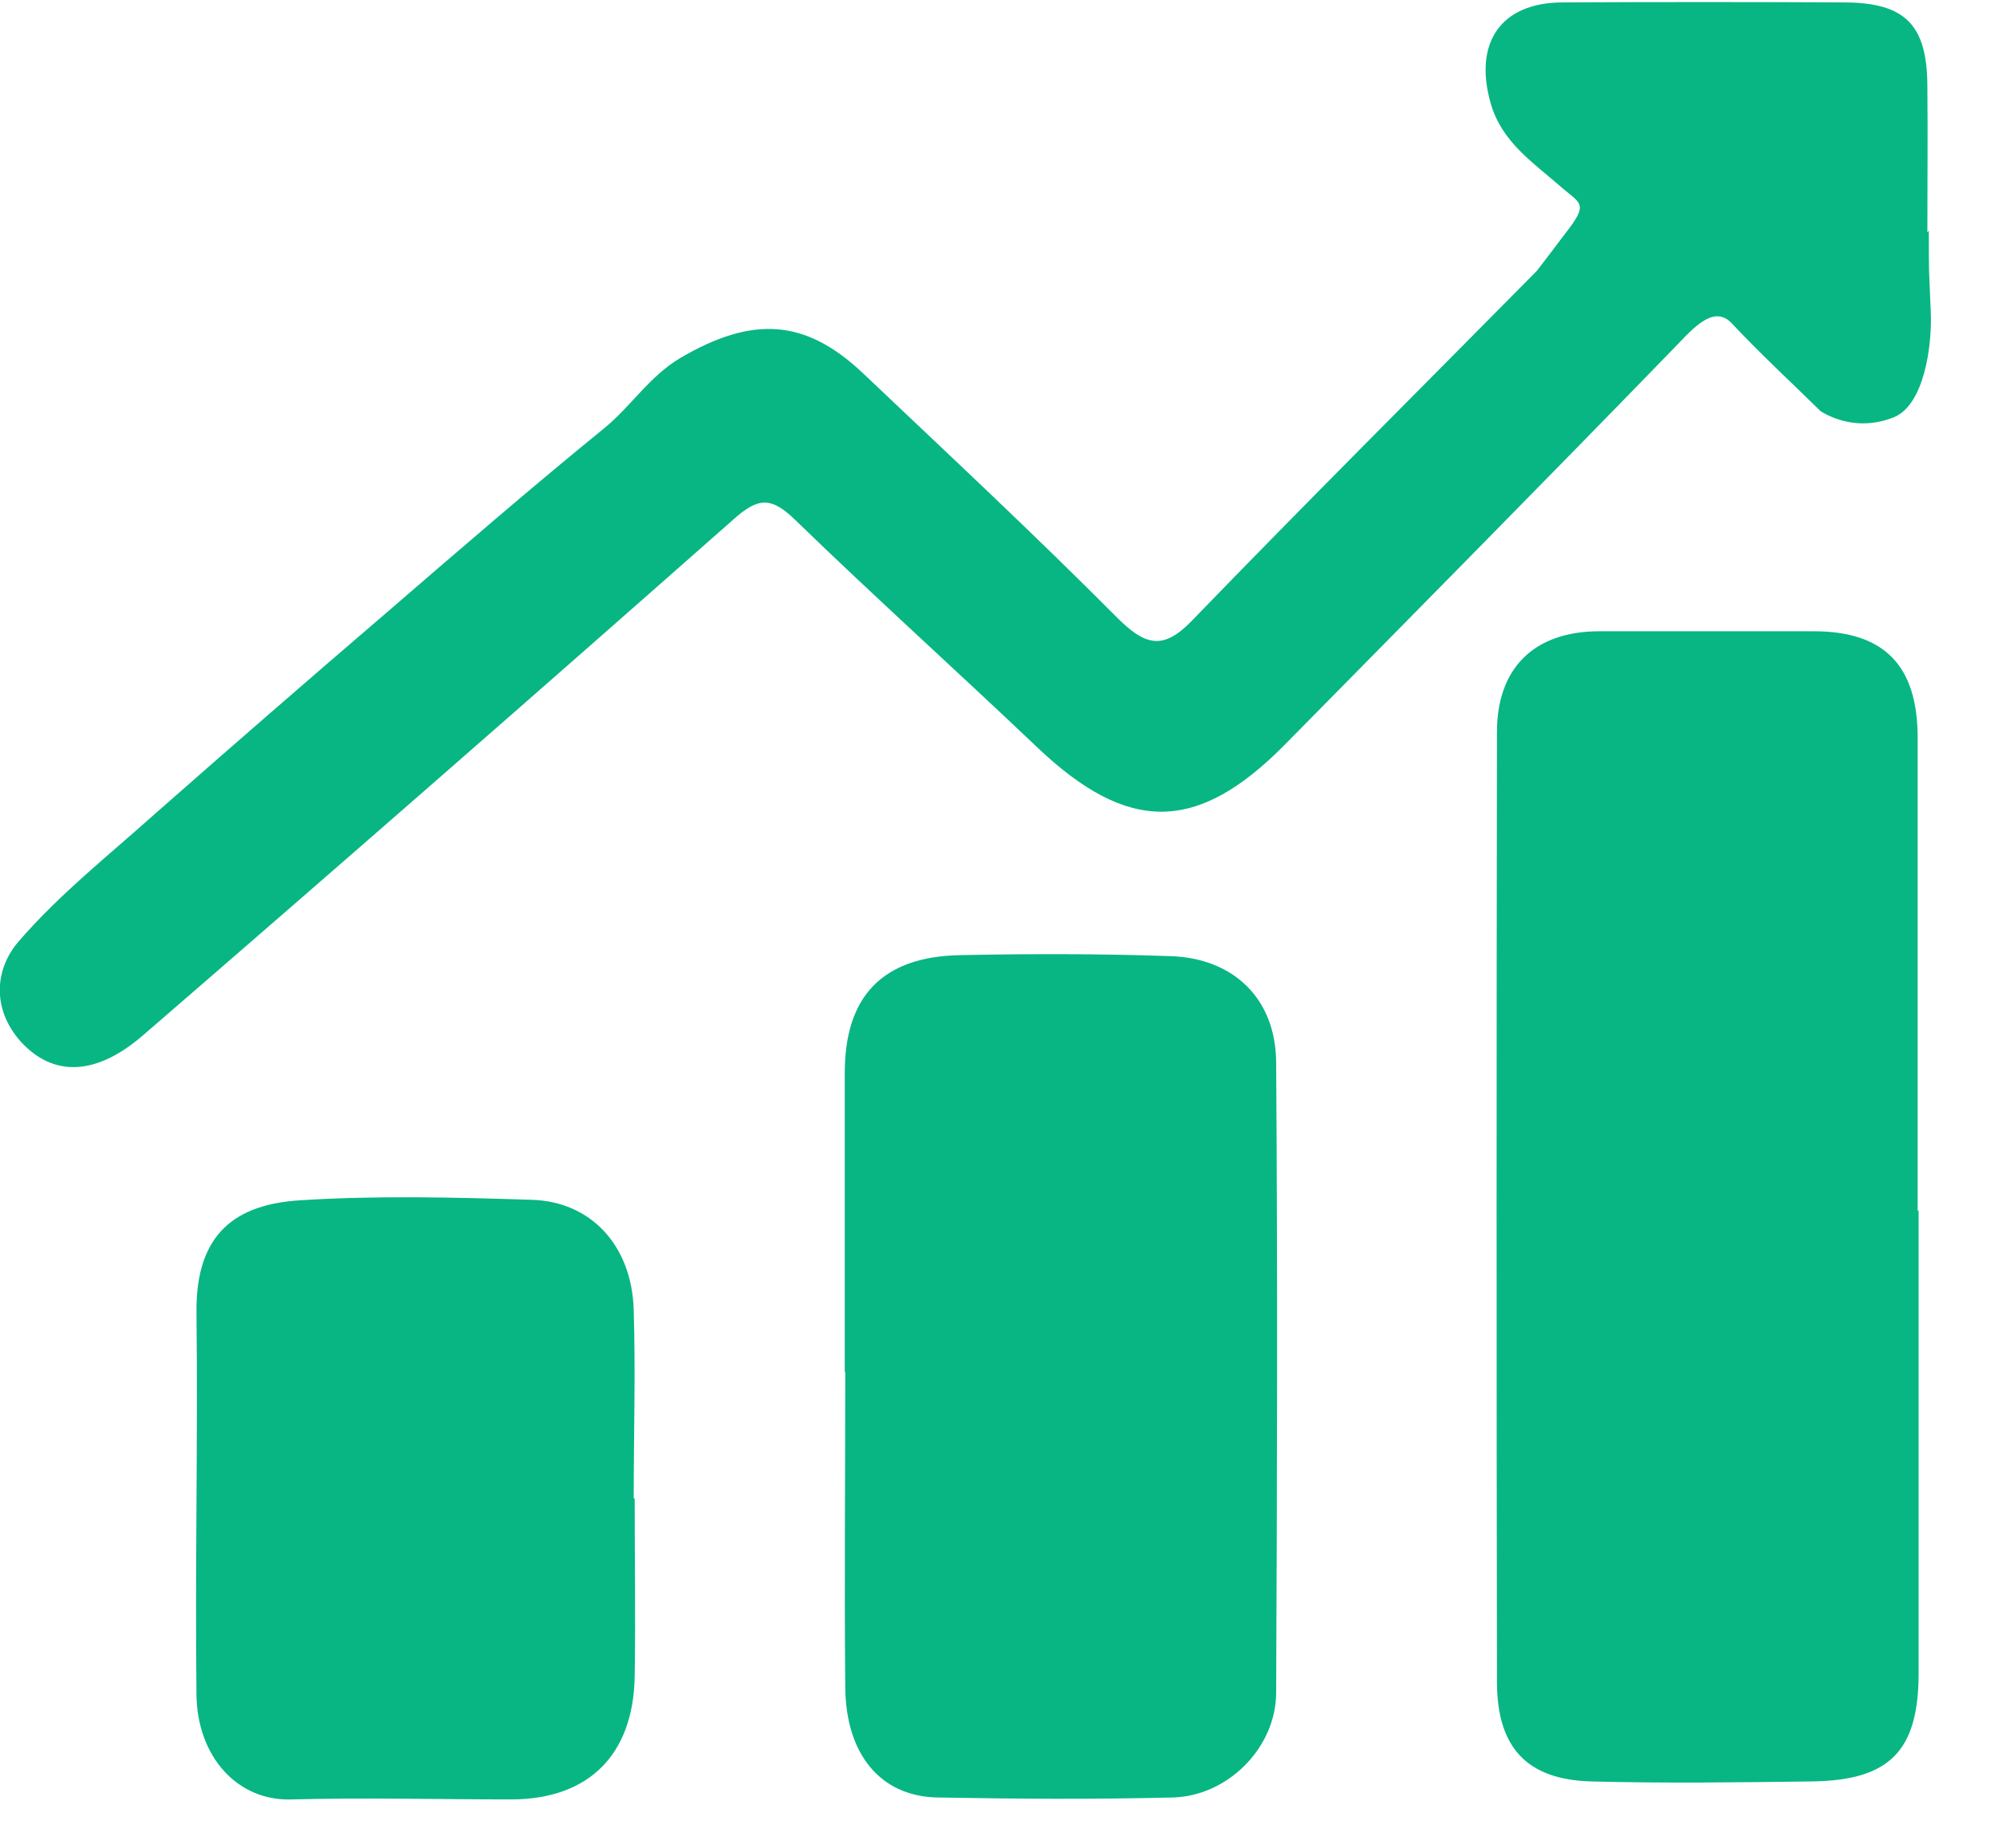 <svg width="41" height="38" viewBox="0 0 41 38" fill="none"   xmlns="http://www.w3.org/2000/svg">
  <defs>
    <style>
      .cls-1 {
        fill: #08b683;
      }

      .cls-2 {
        fill: #fff;
      }
    </style>
  </defs>
  <path class="cls-1" d="M39.66,4.74c0,1.01,0,.67,.04,1.68,.03,.7-.14,1.91-.76,2.16-.6,.24-1.13,.1-1.5-.12-.59-.58-1.27-1.21-1.83-1.81-.4-.43-.87,.19-1.25,.57-2.63,2.71-5.29,5.4-7.95,8.1-1.8,1.82-3.22,1.82-5.09,.04-1.64-1.56-3.33-3.08-4.96-4.66-.5-.49-.77-.48-1.29-.01-4.02,3.55-8.06,7.08-12.12,10.59-.99,.86-1.87,.86-2.53,.13-.6-.68-.52-1.5-.03-2.06,.83-.96,1.84-1.76,2.79-2.61,1.59-1.4,3.19-2.79,4.8-4.17,1.47-1.27,2.94-2.54,4.45-3.77,.55-.45,.92-1.06,1.56-1.44,1.47-.86,2.56-.82,3.76,.32,1.75,1.66,3.51,3.3,5.21,5.01,.58,.58,.95,.7,1.56,.06,2.34-2.42,4.72-4.79,7.08-7.18,.05-.06,.57-.75,.57-.75,.52-.66,.33-.62-.1-1-.55-.48-1.2-.91-1.42-1.7-.35-1.23,.2-2.06,1.46-2.07,1.95-.01,3.89-.01,5.84,0,1.23,.01,1.67,.47,1.68,1.7,.01,1.01,0,2.02,0,3.03Z"/>
  <path class="cls-1" d="M39.45,24.89c0,3.17,0,6.34,0,9.51,0,1.6-.59,2.21-2.2,2.23-1.51,.02-3.03,.04-4.54,0-1.31-.04-1.92-.69-1.93-2.02-.01-6.52-.01-13.04,0-19.56,0-1.32,.77-2.06,2.08-2.07,1.48,0,2.95,0,4.43,0,1.45,0,2.14,.7,2.14,2.19,0,3.24,0,6.48,0,9.73h0Z"/>
  <path class="cls-1" d="M17.37,28.22c0-2.05,0-4.1,0-6.16,0-1.58,.78-2.39,2.37-2.42,1.44-.03,2.88-.03,4.32,.02,1.31,.04,2.17,.88,2.18,2.18,.03,4.32,.02,8.64,0,12.96,0,1.14-1,2.13-2.12,2.16-1.62,.04-3.24,.03-4.86,0-1.16-.03-1.87-.89-1.88-2.27-.02-2.16,0-4.32,0-6.48Z"/>
  <path class="cls-1" d="M13.05,30.81c0,1.22,.02,2.44,0,3.67-.03,1.6-.94,2.51-2.52,2.52-1.51,0-3.02-.04-4.53,0-1.12,.04-1.94-.88-1.96-2.14-.03-2.62,.03-5.25,0-7.87-.02-1.65,.83-2.23,2.14-2.31,1.58-.1,3.16-.06,4.74-.01,1.23,.03,2.07,.94,2.11,2.26,.04,1.29,0,2.59,0,3.88h0Z"/>
</svg>
